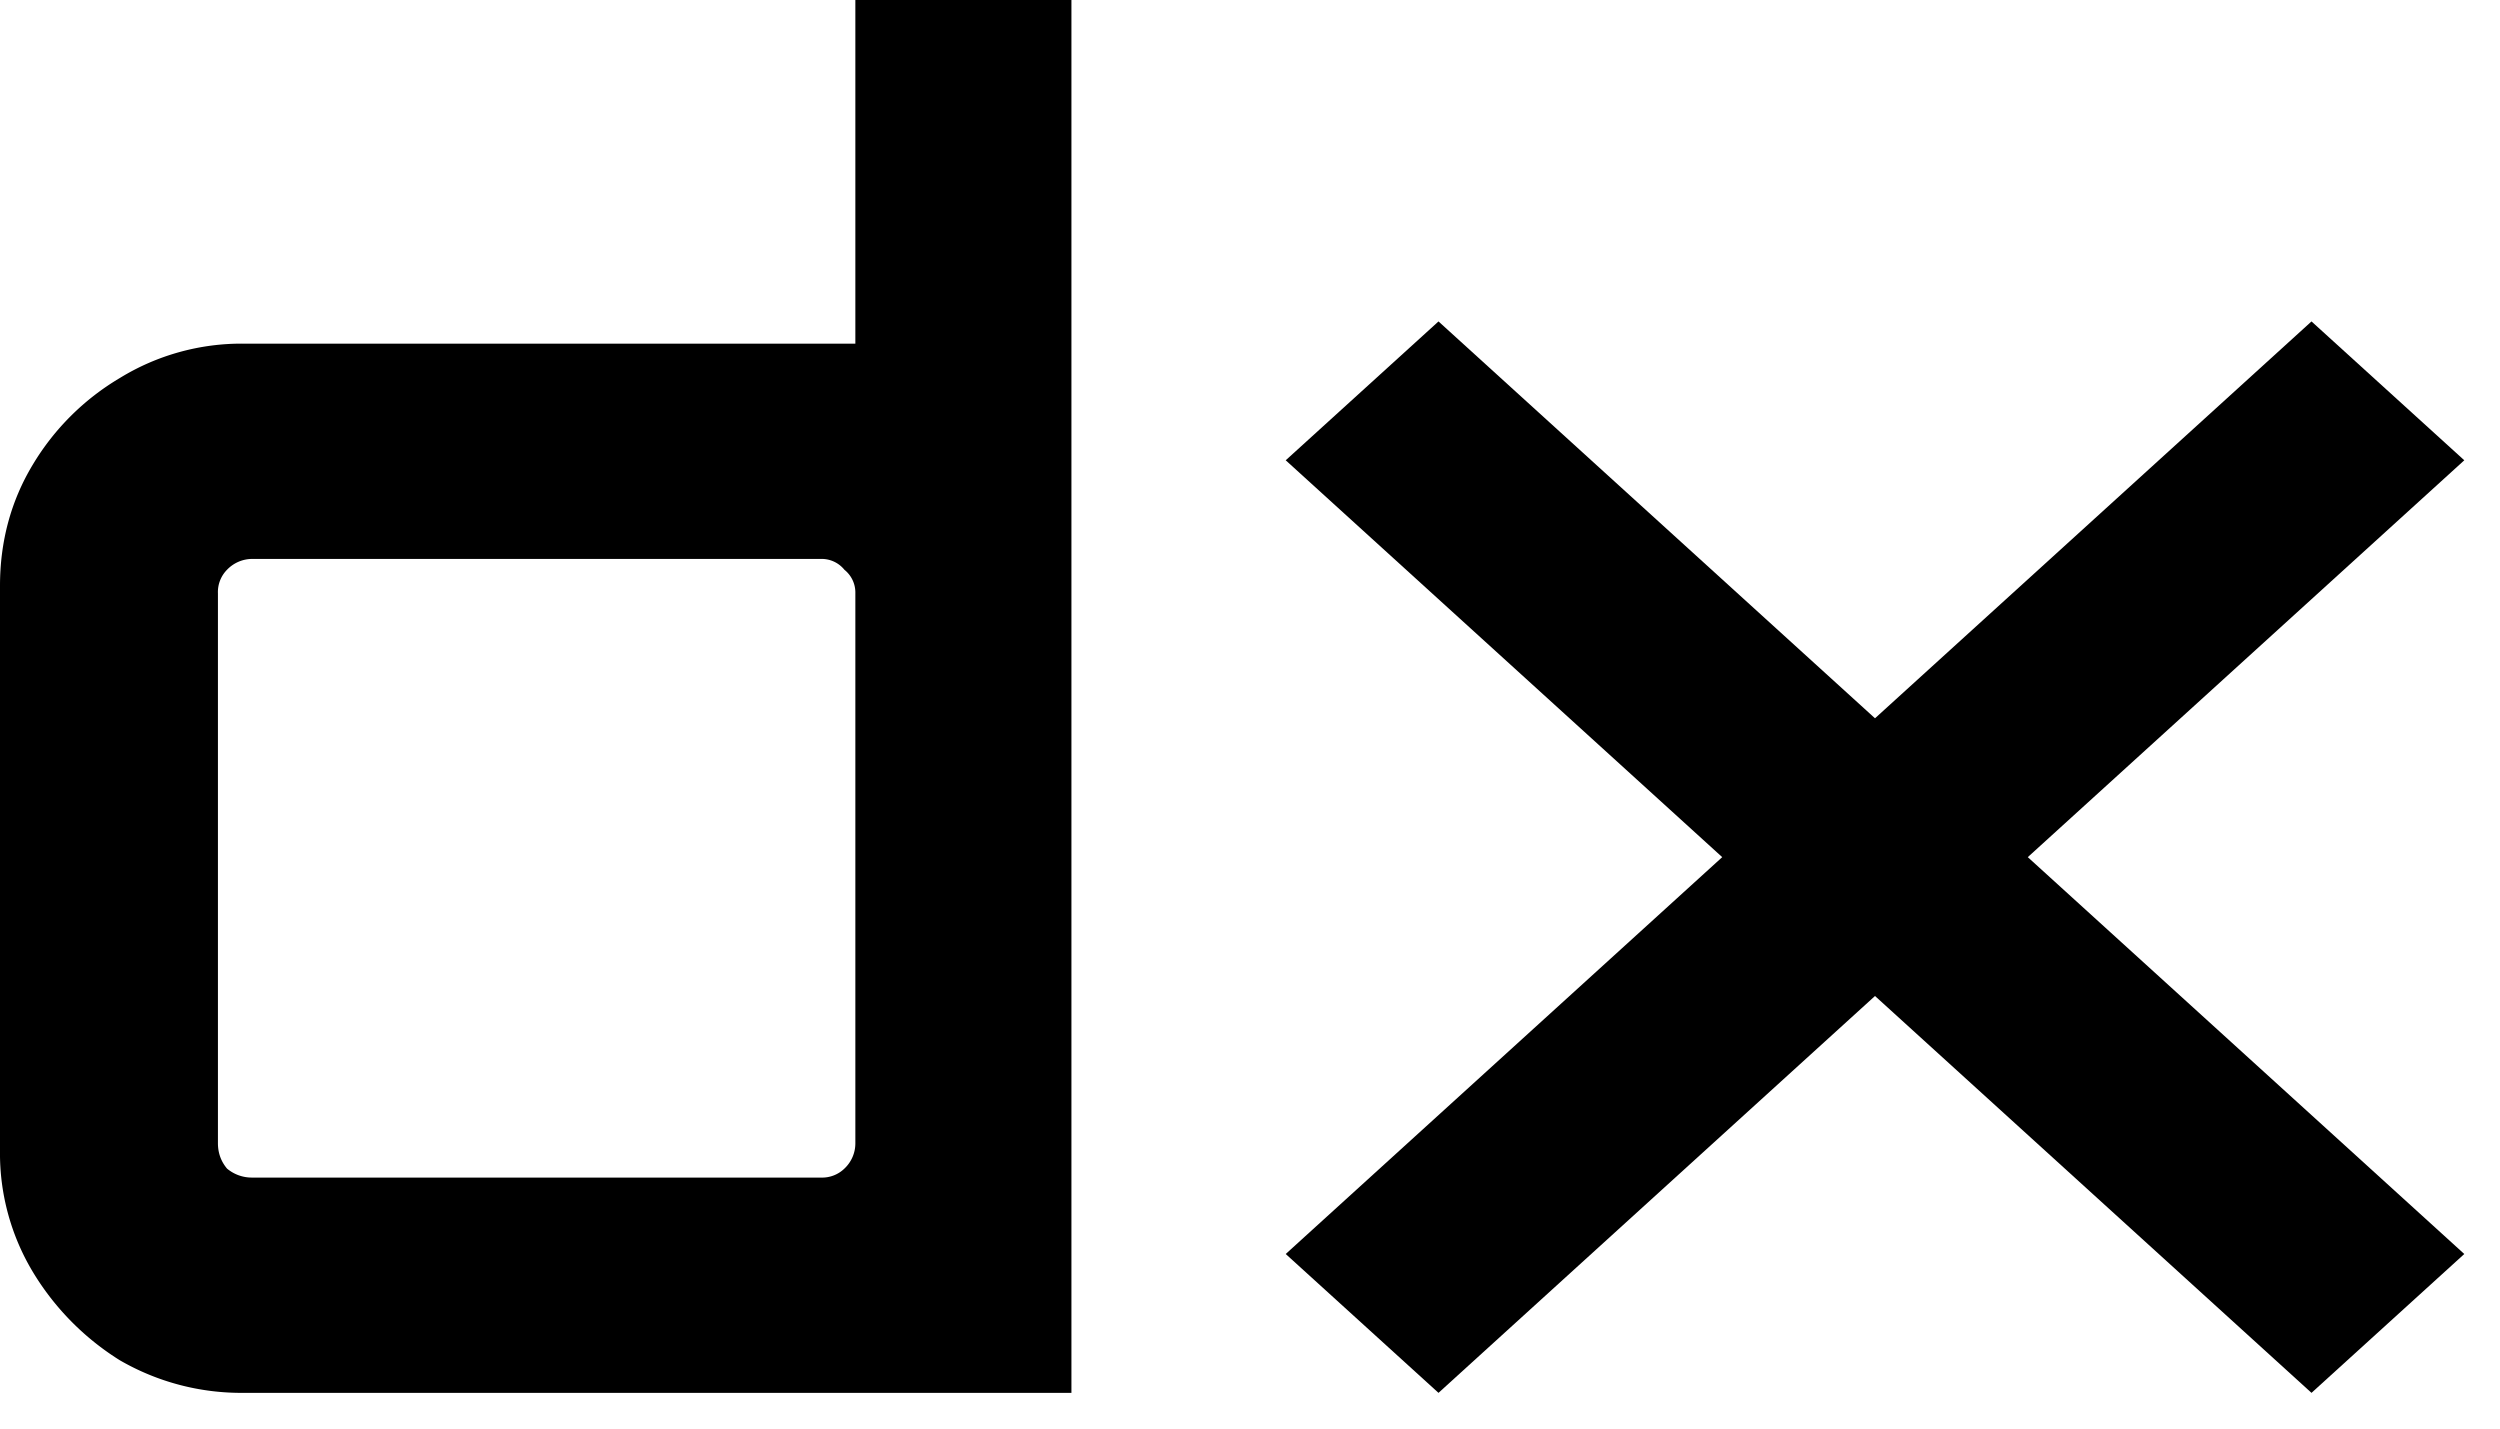 <svg xmlns="http://www.w3.org/2000/svg" width="35" height="20"><g clip-path="url(#a)"><g clip-path="url(#b)"><path fill-rule="evenodd" d="M3.407 19.5a3.393 3.393 0 0 1-1.729-.456 3.72 3.72 0 0 1-1.22-1.24A3.224 3.224 0 0 1 0 16.106V8.204c0-.624.153-1.19.458-1.697a3.499 3.499 0 0 1 1.22-1.215 3.255 3.255 0 0 1 1.729-.481h8.568V0H15v19.5H3.407Zm.127-3.014h7.958a.448.448 0 0 0 .33-.126.485.485 0 0 0 .153-.355V8.307a.408.408 0 0 0-.153-.33.41.41 0 0 0-.33-.152H3.534a.489.489 0 0 0-.356.152.444.444 0 0 0-.127.33v7.698c0 .135.042.253.127.355a.54.54 0 0 0 .356.126Z" clip-rule="evenodd"/></g><g clip-path="url(#c)"><path fill-rule="evenodd" d="M34.5 17.556 28.389 12 34.5 6.444 32.361 4.5l-6.111 5.556L20.139 4.5 18 6.444 24.111 12 18 17.556l2.139 1.944 6.111-5.556 6.111 5.556 2.139-1.944Z" clip-rule="evenodd"/></g></g><defs><clipPath id="a"><path d="M0 0h34.5v19.5H0z"/></clipPath><clipPath id="b"><path d="M0 0h15v19.5H0z"/></clipPath><clipPath id="c"><path d="M18 4.5h16.5v15H18z"/></clipPath></defs></svg>